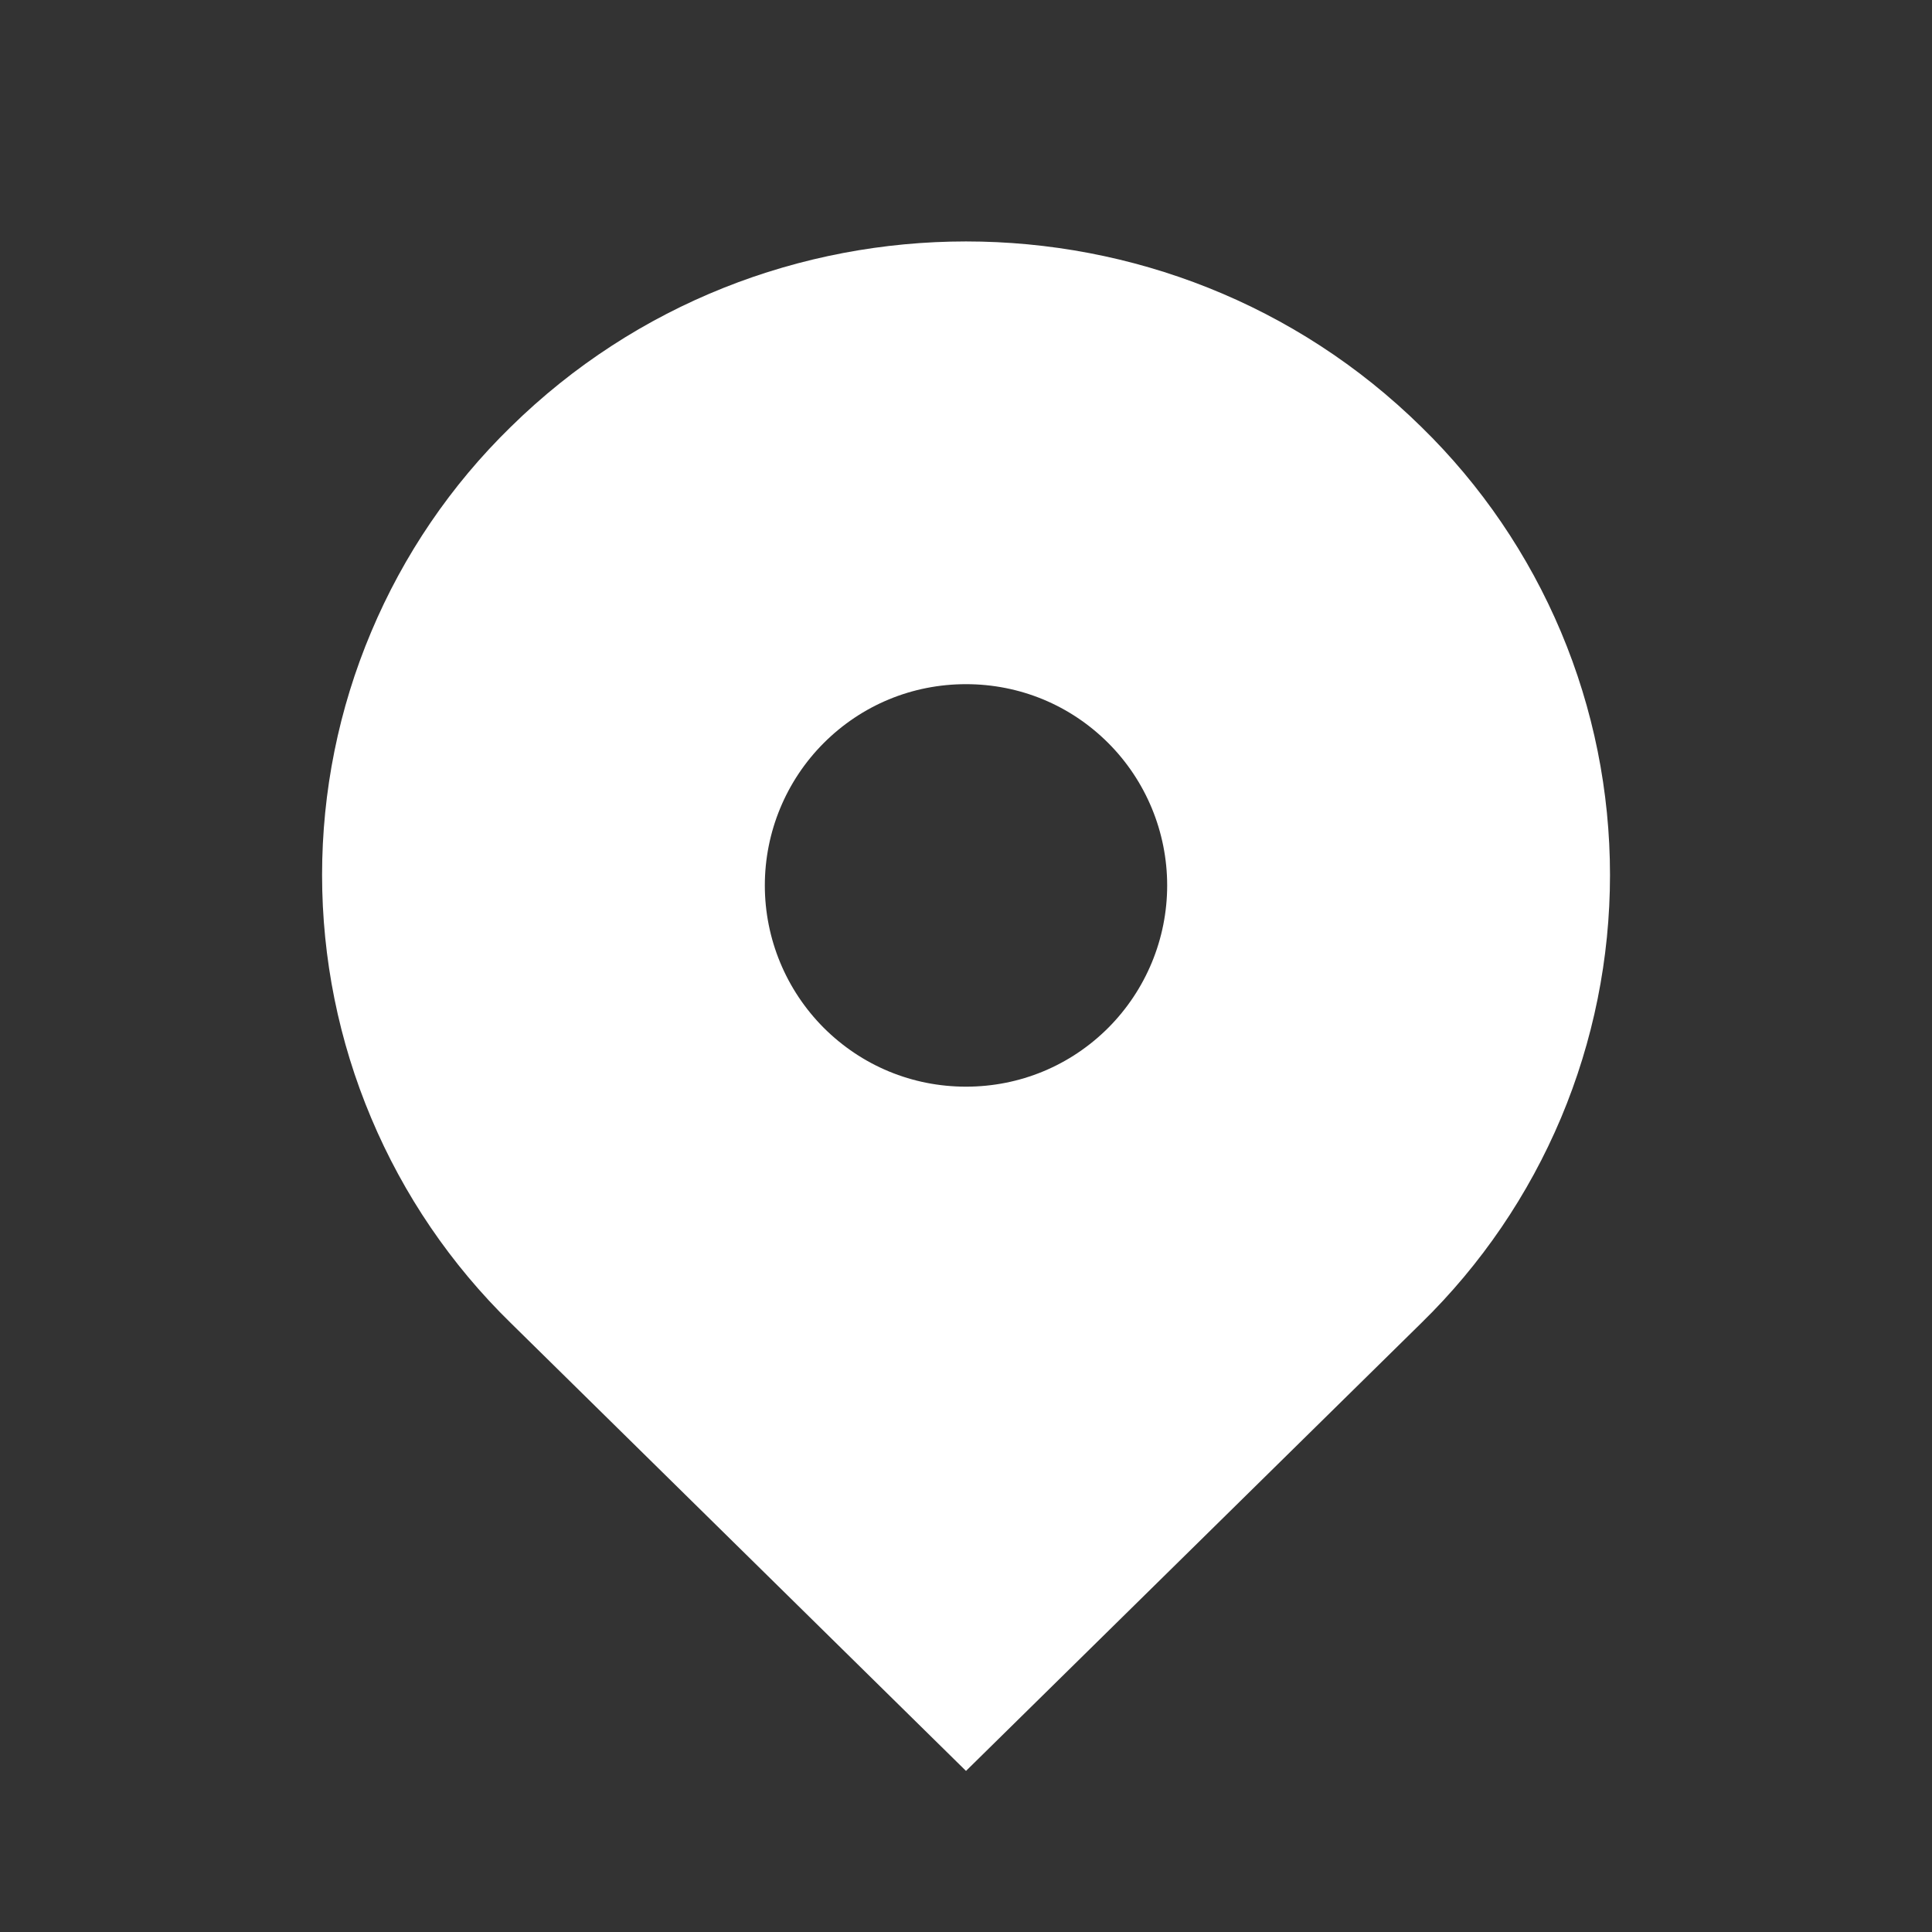 <svg width="24" height="24" viewBox="0 0 24 24" fill="none" xmlns="http://www.w3.org/2000/svg">
<rect x="0" y="0" width="24" height="24" fill="#333333" stroke="none"/>
<path d="M17.657 5.304C14.533 2.231 9.468 2.231 6.344 5.304C5.602 6.028 5.013 6.894 4.611 7.85C4.208 8.805 4.001 9.832 4.001 10.869C4.001 11.906 4.208 12.932 4.611 13.888C5.013 14.844 5.602 15.709 6.344 16.434L12 21.999L17.657 16.434C18.399 15.709 18.988 14.844 19.391 13.888C19.793 12.932 20 11.906 20 10.869C20 9.832 19.793 8.805 19.391 7.85C18.988 6.894 18.399 6.028 17.657 5.304ZM12 13.499C11.332 13.499 10.705 13.239 10.232 12.767C9.764 12.297 9.501 11.662 9.501 10.999C9.501 10.336 9.764 9.7 10.232 9.231C10.704 8.759 11.332 8.499 12 8.499C12.668 8.499 13.296 8.759 13.768 9.231C14.236 9.7 14.499 10.336 14.499 10.999C14.499 11.662 14.236 12.297 13.768 12.767C13.296 13.239 12.668 13.499 12 13.499Z" fill="white"/>
</svg>
